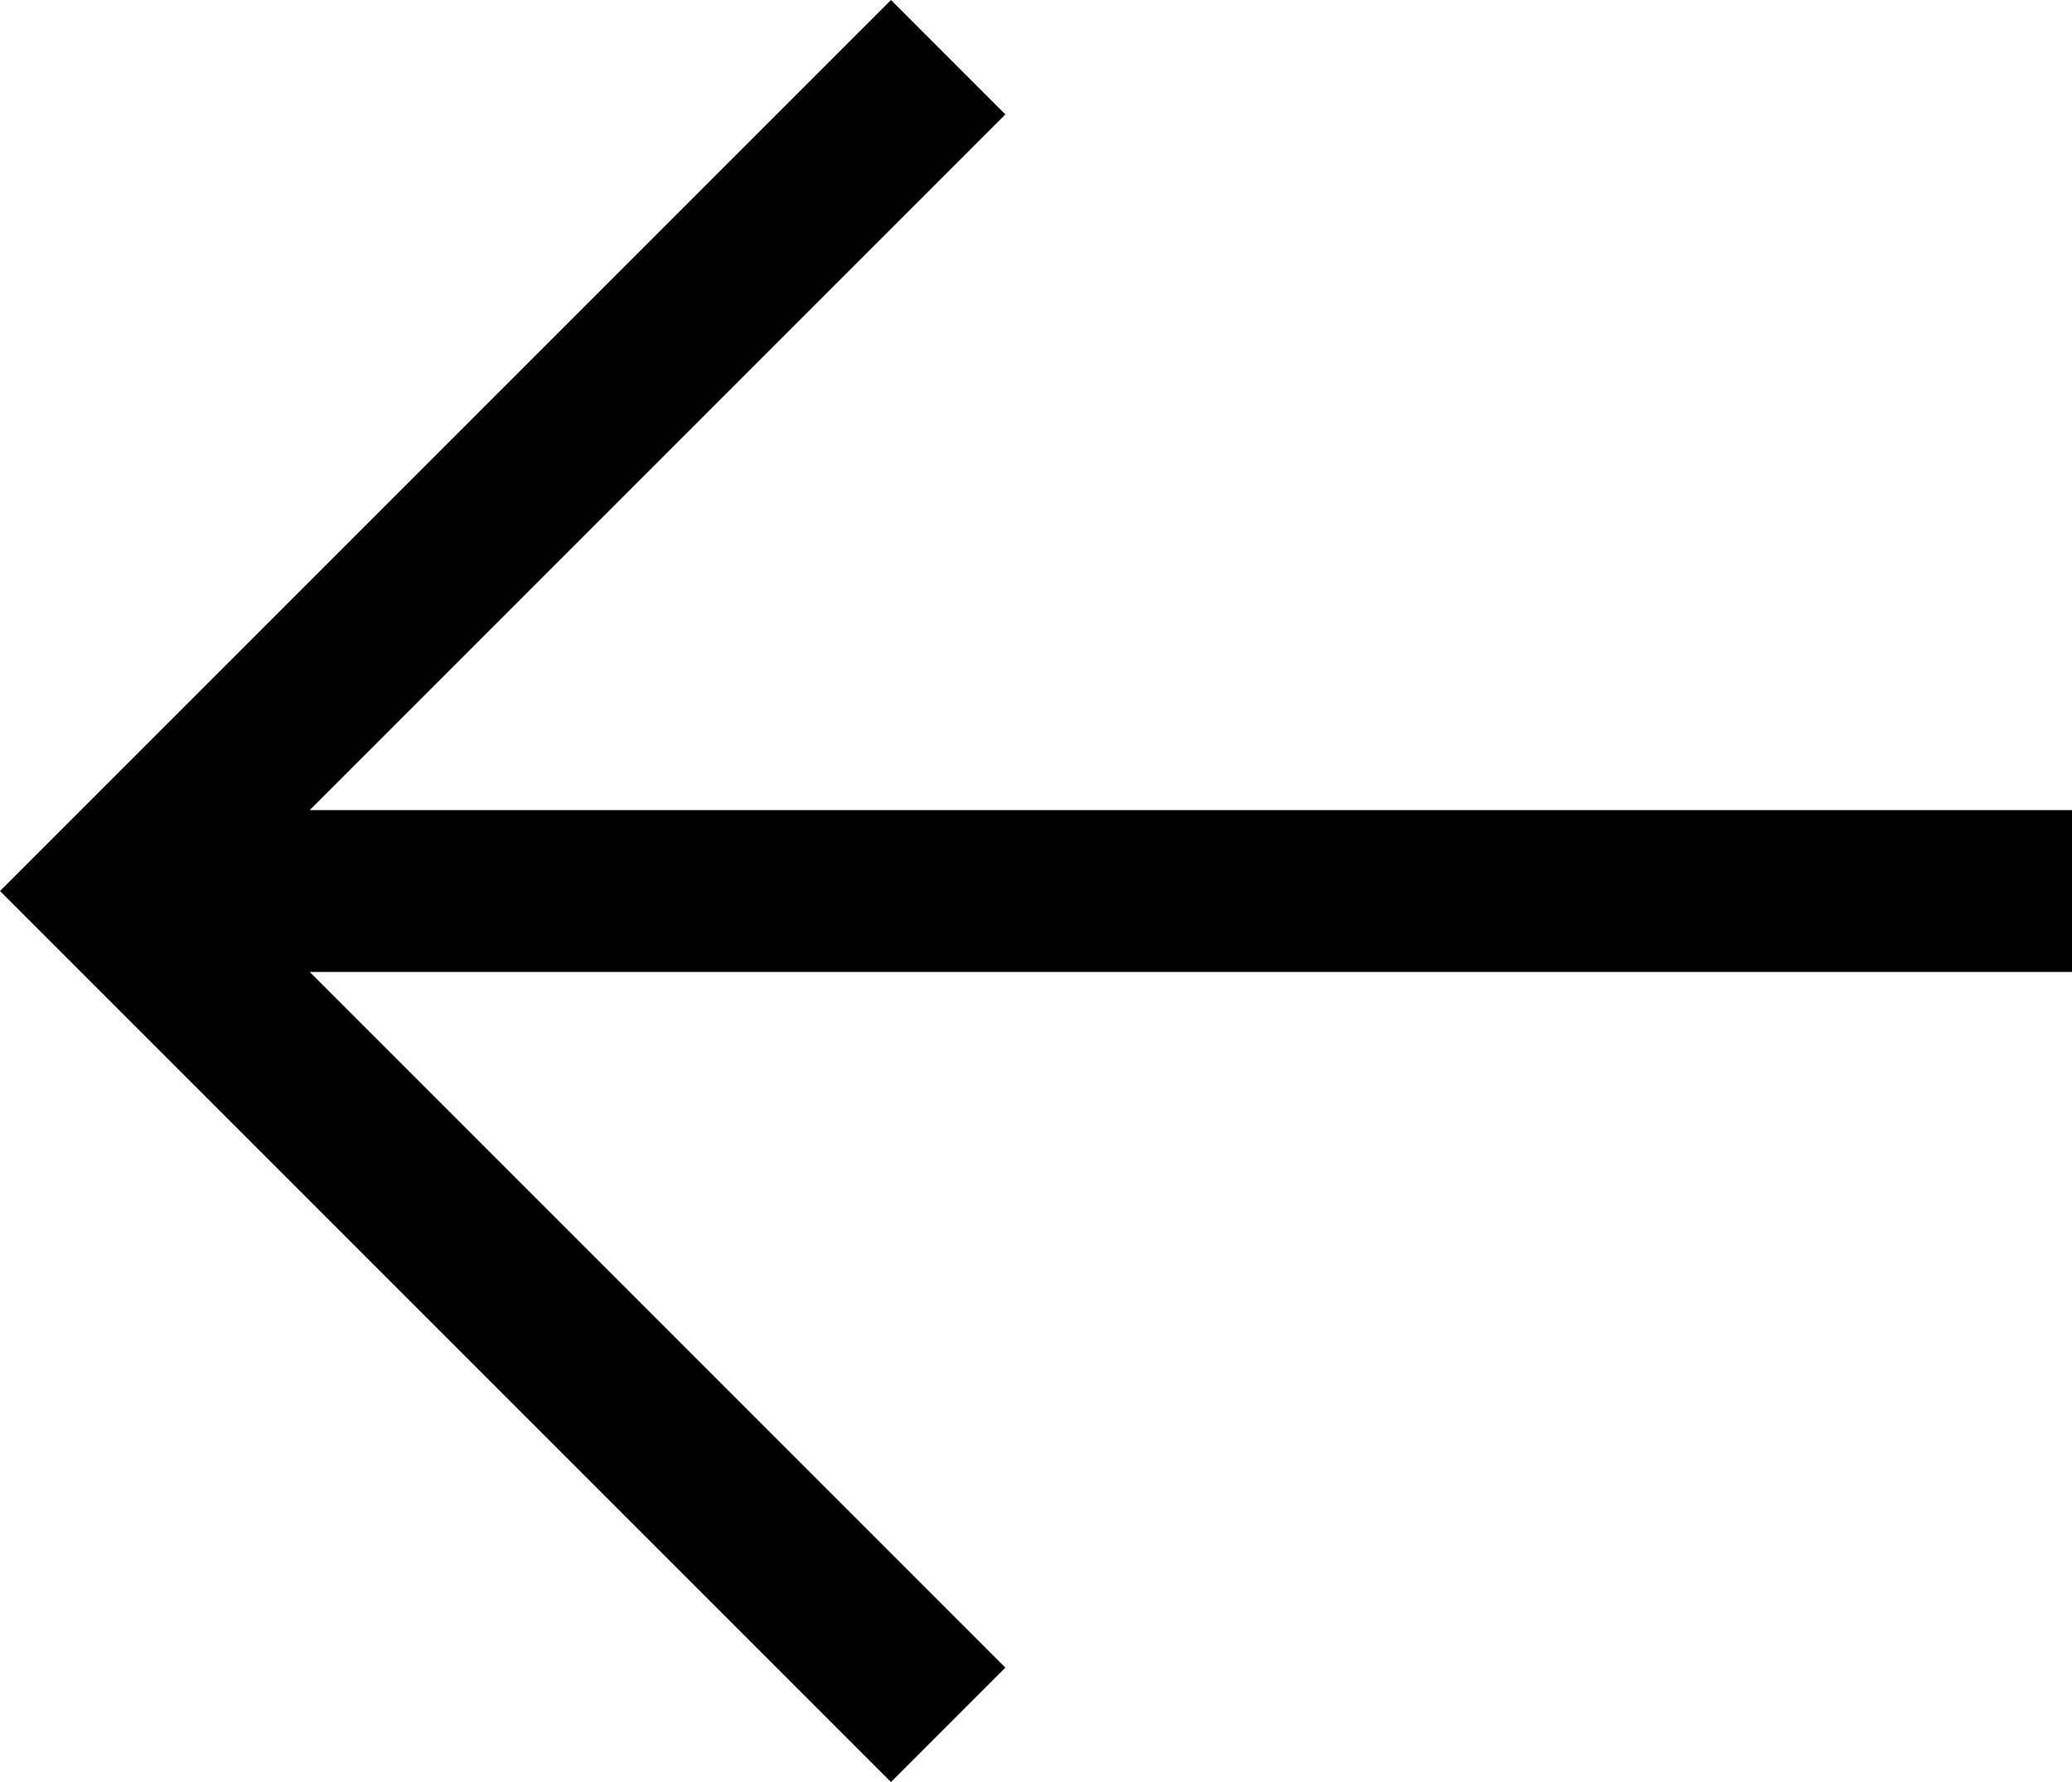 <svg xmlns="http://www.w3.org/2000/svg" width="512" height="440.324" viewBox="0 0 512 440.324">
  <path id="flecha-izquierda" d="M512,236.011H76.526l171.9-171.9L220.162,35.838,0,256,220.162,476.162l28.268-28.268-171.9-171.9H512Z" transform="translate(0 -35.838)"/>
</svg>
